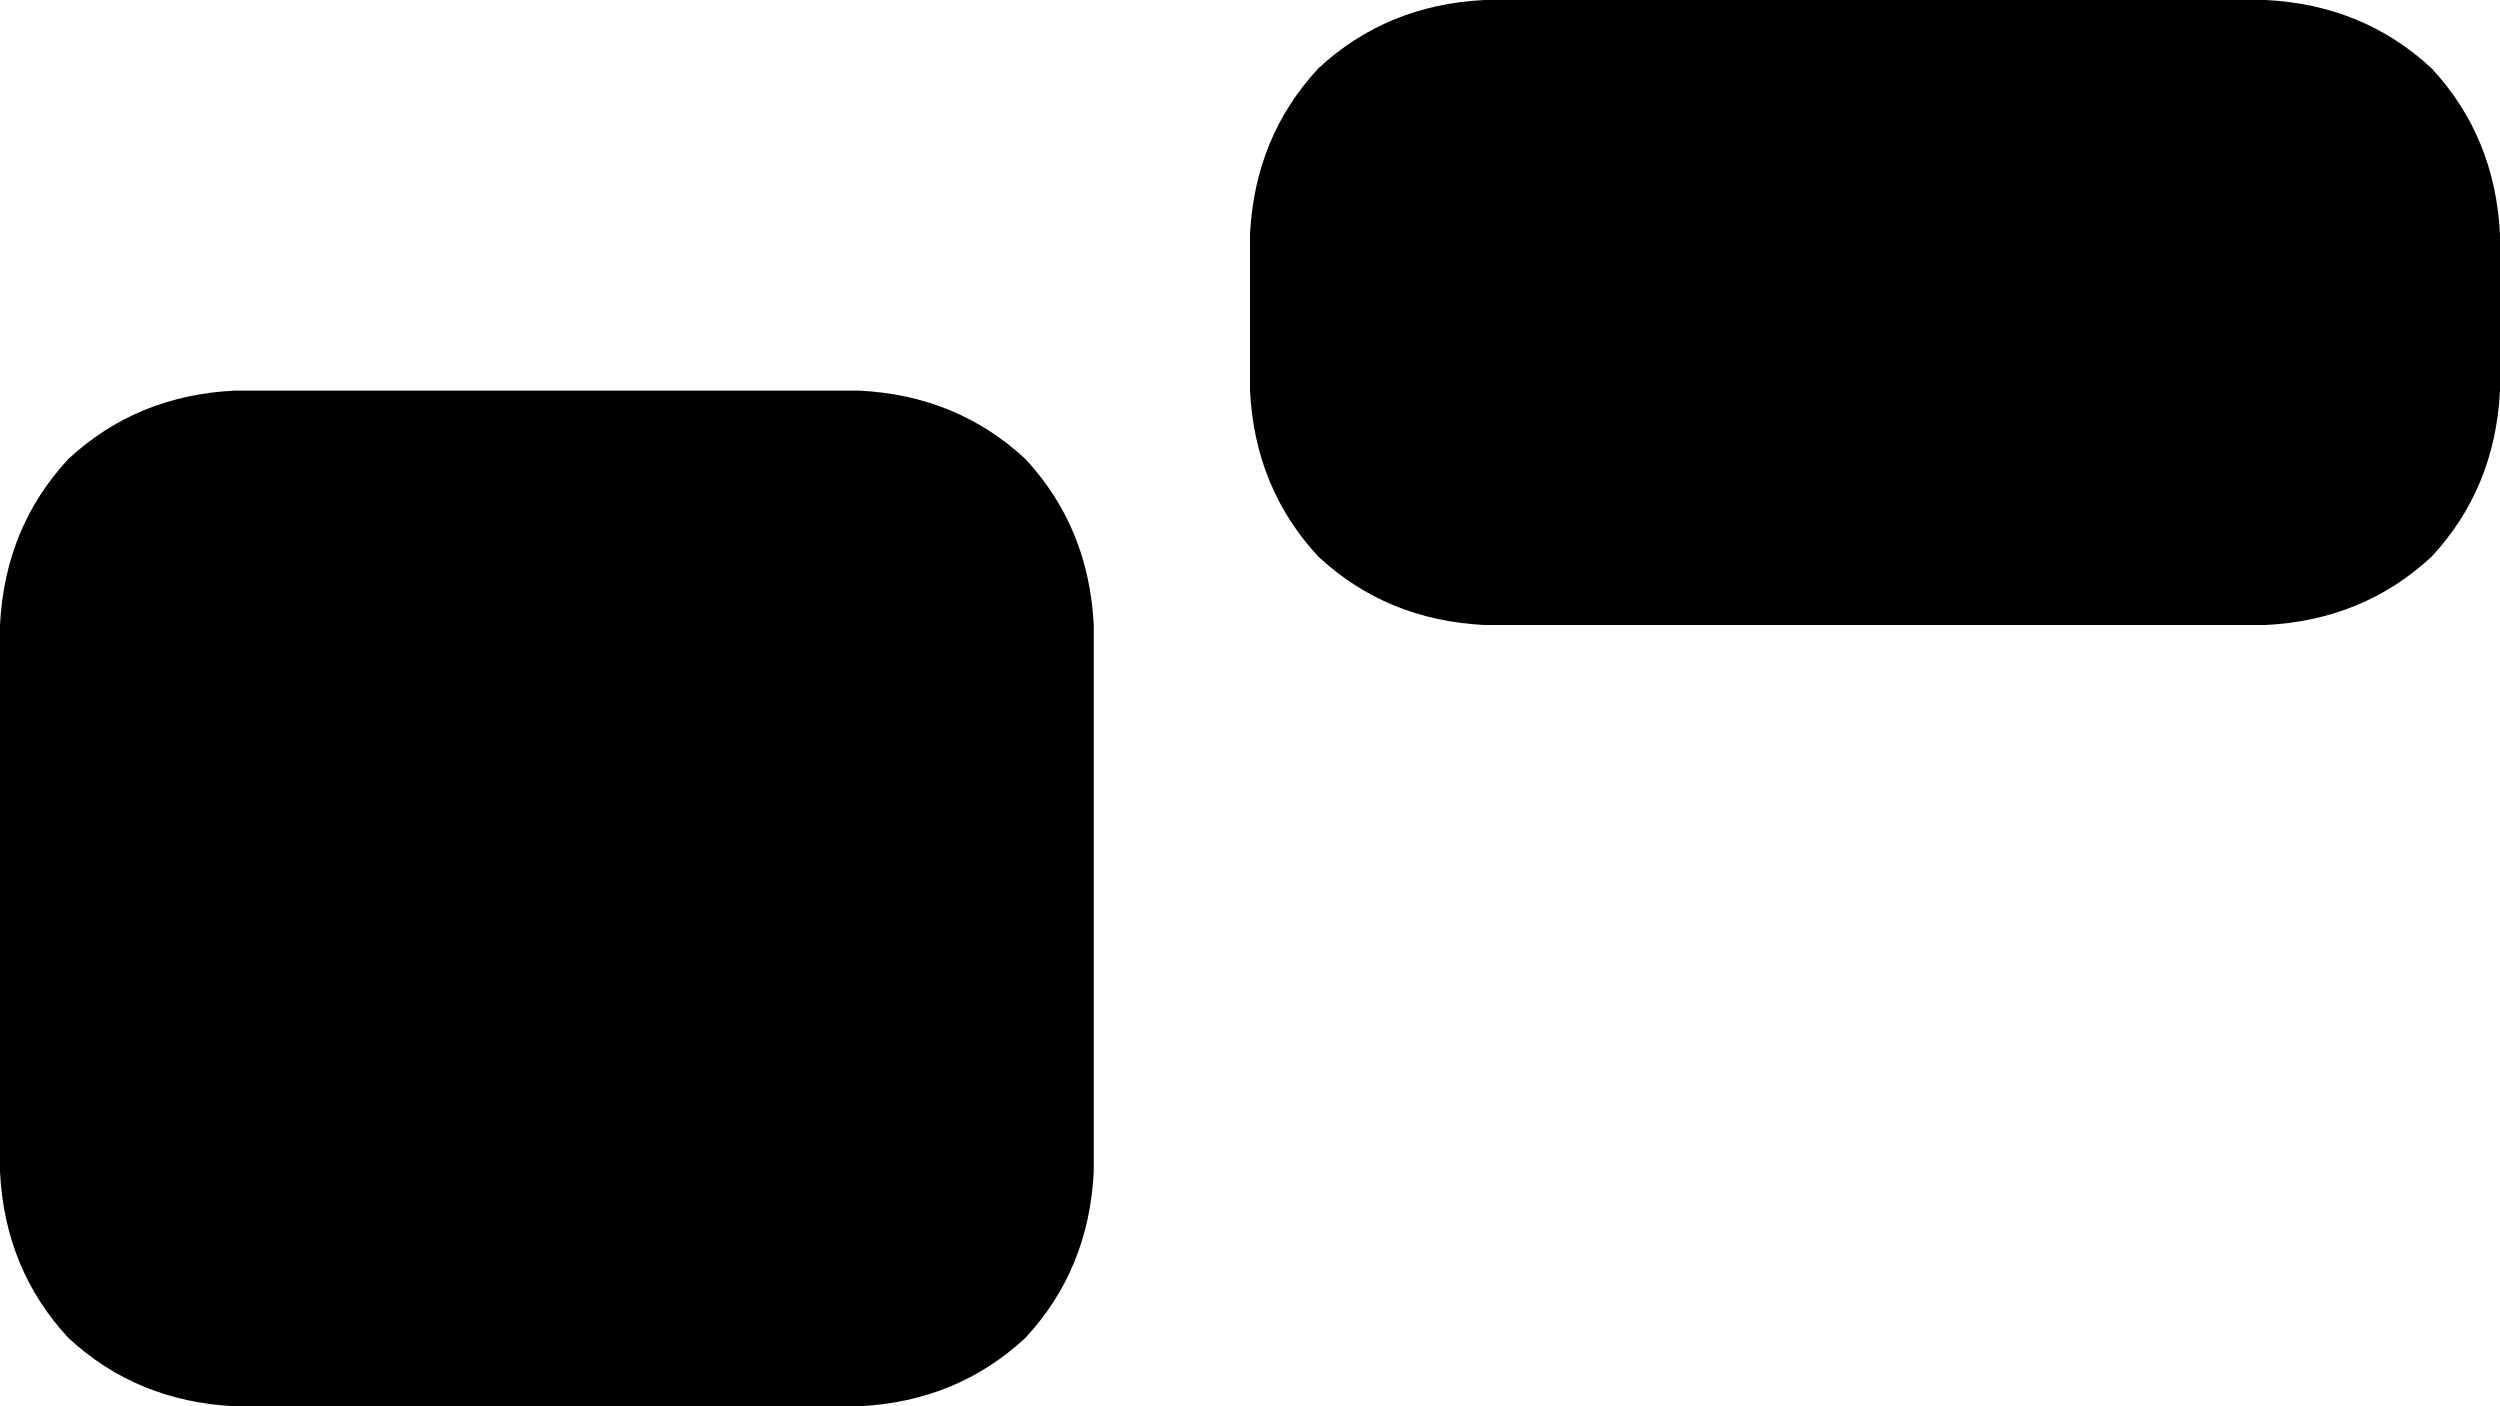 <svg xmlns="http://www.w3.org/2000/svg" viewBox="0 0 512 288">
    <path d="M 304 0 Q 284 1 270 14 L 270 14 Q 257 28 256 48 L 256 80 Q 257 100 270 114 Q 284 127 304 128 L 464 128 Q 484 127 498 114 Q 511 100 512 80 L 512 48 Q 511 28 498 14 Q 484 1 464 0 L 304 0 L 304 0 Z M 48 80 Q 28 81 14 94 L 14 94 Q 1 108 0 128 L 0 240 Q 1 260 14 274 Q 28 287 48 288 L 176 288 Q 196 287 210 274 Q 223 260 224 240 L 224 128 Q 223 108 210 94 Q 196 81 176 80 L 48 80 L 48 80 Z"/>
</svg>
